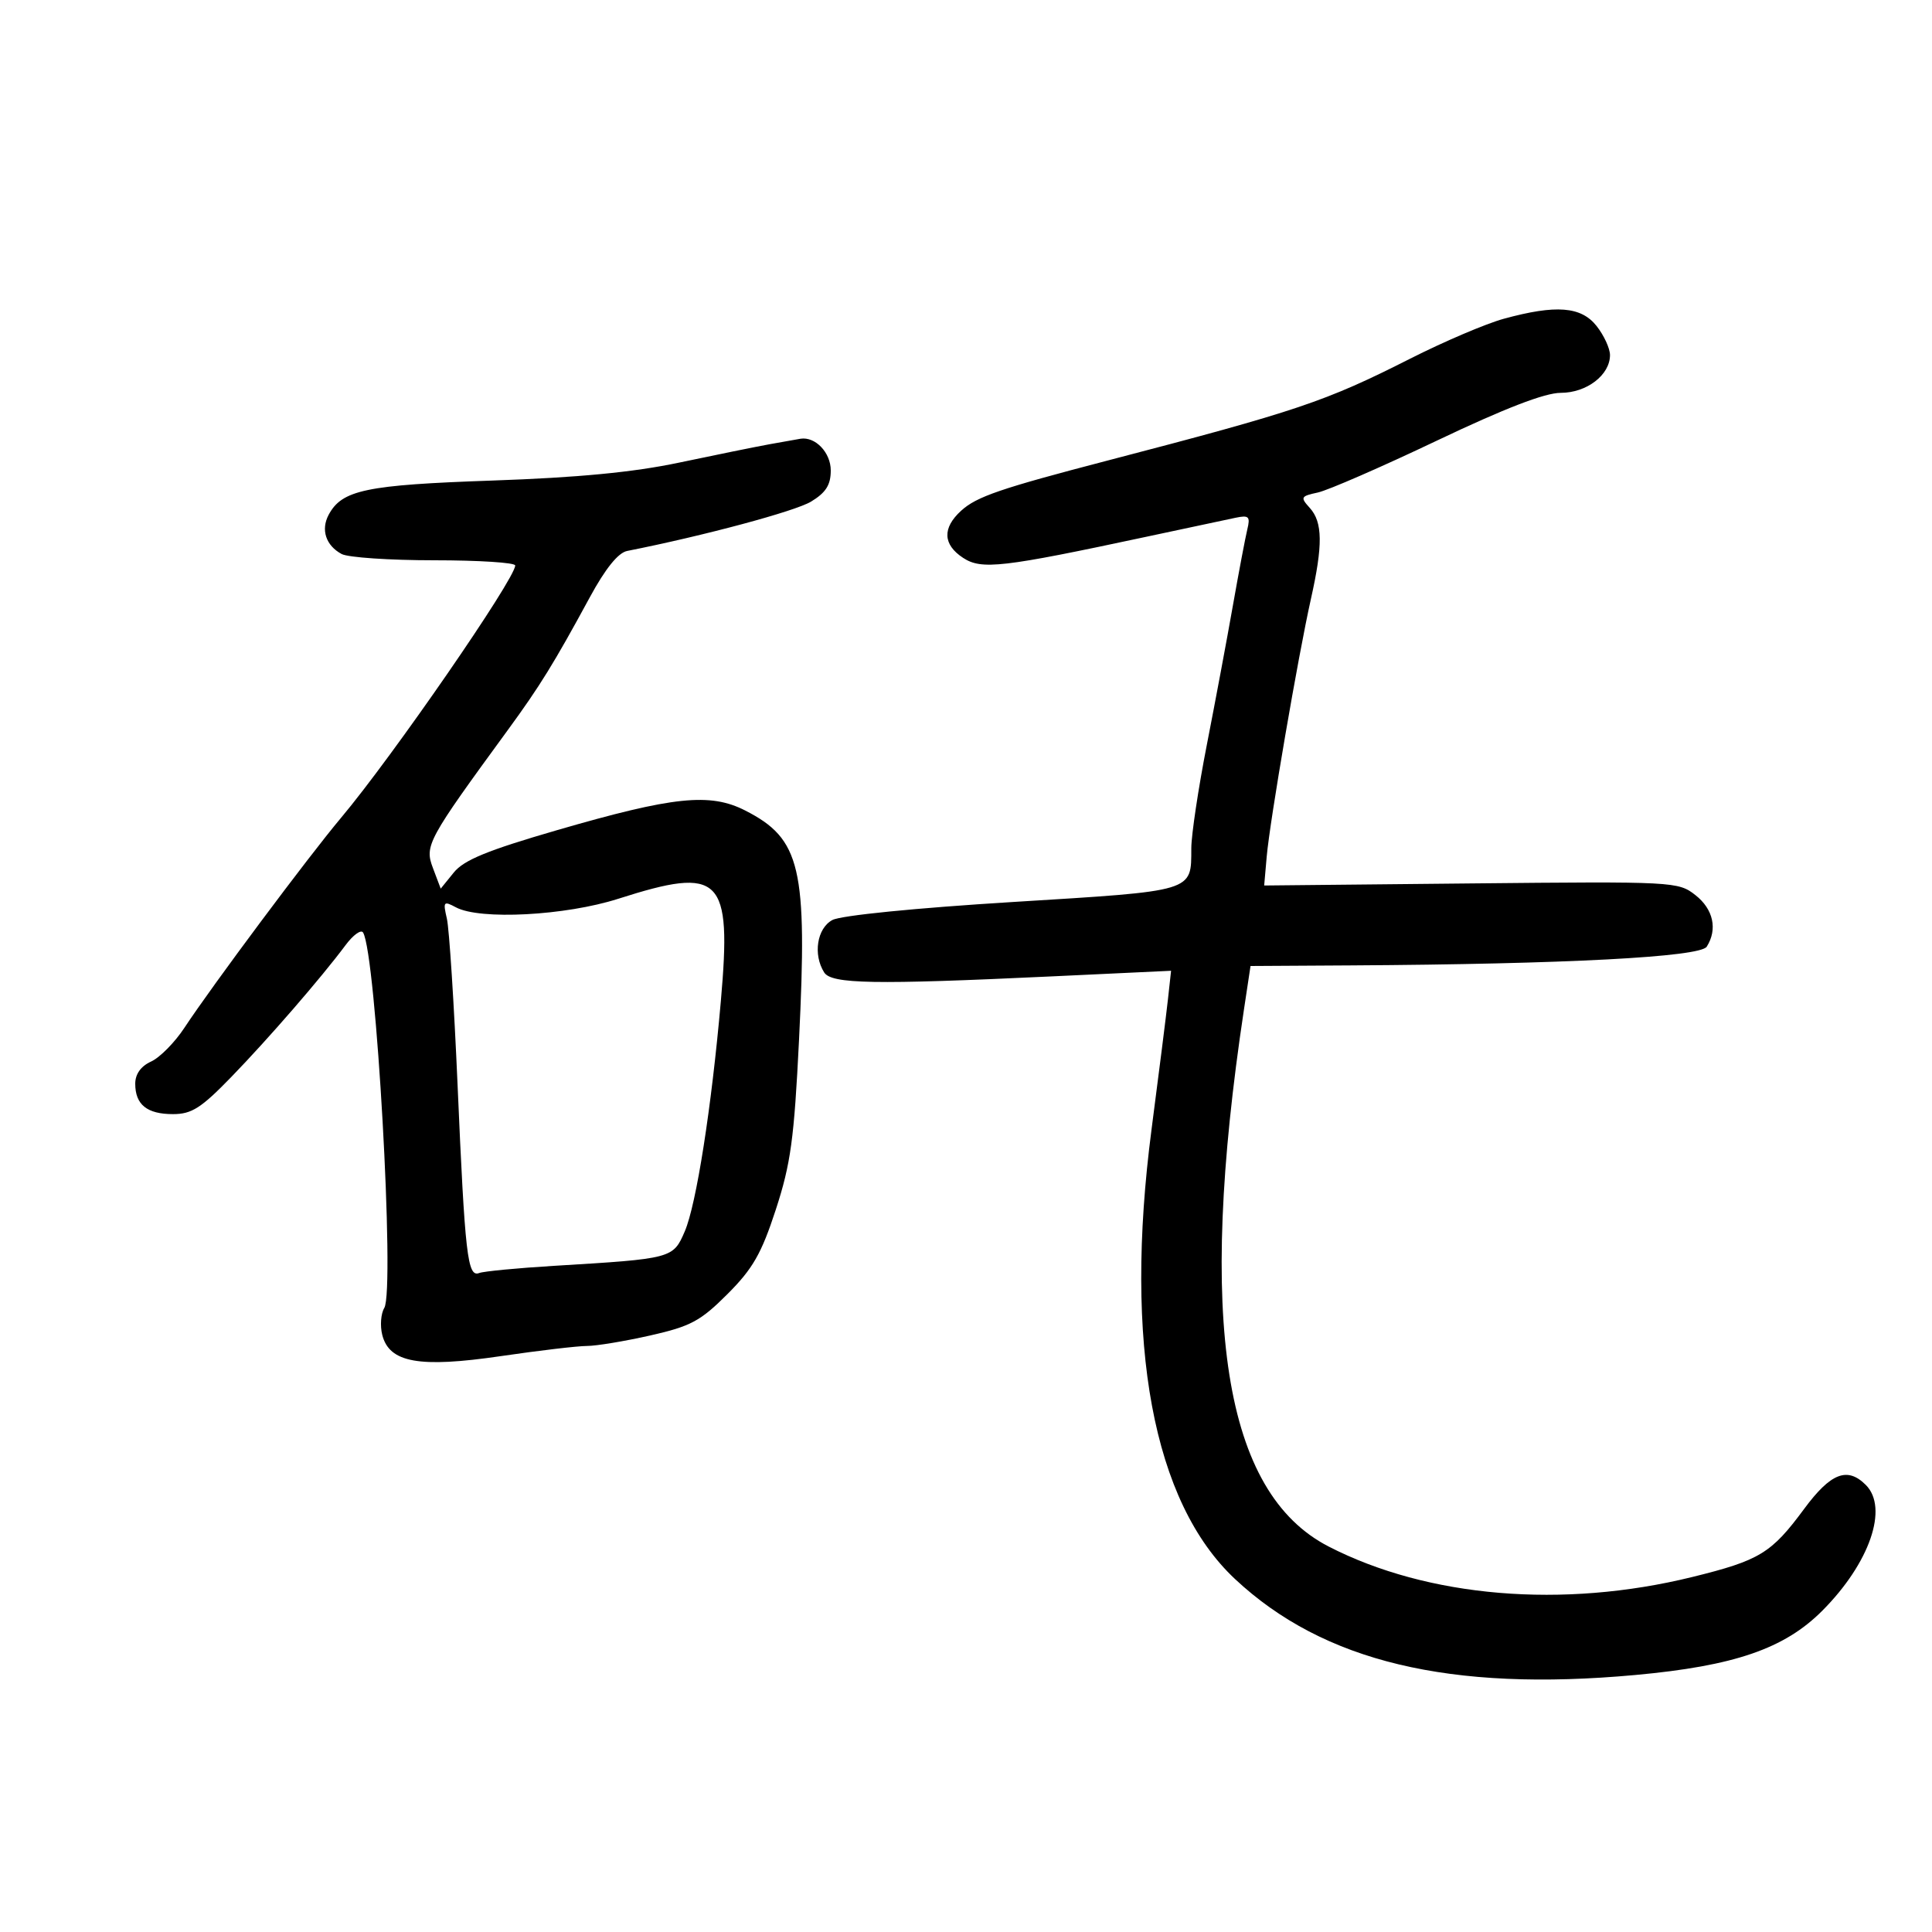 <svg xmlns="http://www.w3.org/2000/svg" width="300" height="300" viewBox="0 0 300 300" version="1.1">
	<path d="M 233.500 49.500 C 230.750 50.253, 224.221 53.036, 218.991 55.684 C 205.787 62.371, 201.485 63.820, 172 71.509 C 155.323 75.858, 151.647 77.117, 149.250 79.300 C 146.295 81.990, 146.402 84.562, 149.554 86.627 C 152.420 88.505, 155.614 88.137, 178 83.349 C 184.325 81.996, 190.567 80.667, 191.871 80.395 C 193.927 79.967, 194.167 80.206, 193.683 82.201 C 193.375 83.465, 192.370 88.775, 191.448 94 C 190.527 99.225, 188.699 108.994, 187.386 115.708 C 186.074 122.423, 184.993 129.623, 184.985 131.708 C 184.957 138.525, 185.673 138.309, 157.296 140.060 C 142.117 140.997, 130.574 142.150, 129.250 142.861 C 126.860 144.146, 126.223 148.221, 127.978 151 C 129.112 152.797, 135.726 152.913, 163.172 151.620 L 181.845 150.740 181.364 155.120 C 181.100 157.529, 179.951 166.641, 178.811 175.370 C 174.462 208.681, 179.028 233.269, 191.777 245.194 C 205.492 258.024, 225.121 262.730, 253.923 260.093 C 269.311 258.685, 277.091 256.010, 282.972 250.104 C 290.327 242.720, 293.290 234.147, 289.721 230.579 C 286.853 227.710, 284.273 228.716, 280.135 234.317 C 275.054 241.196, 273.238 242.300, 262.779 244.875 C 242.692 249.820, 221.708 248.061, 206.311 240.143 C 190.046 231.778, 185.854 205.191, 193.162 156.750 L 194.181 150 209.840 149.907 C 243.090 149.708, 264.007 148.607, 265.022 147 C 266.729 144.297, 266.049 141.183, 263.274 139.001 C 260.594 136.893, 259.998 136.862, 228.424 137.178 L 196.301 137.500 196.695 133 C 197.179 127.471, 201.575 101.857, 203.560 93 C 205.433 84.645, 205.389 81.088, 203.388 78.876 C 201.882 77.212, 201.964 77.054, 204.638 76.475 C 206.212 76.135, 214.521 72.513, 223.103 68.428 C 233.663 63.401, 239.884 61, 242.353 61 C 246.382 61, 250 58.225, 250 55.135 C 250 54.109, 249.067 52.084, 247.927 50.635 C 245.526 47.582, 241.629 47.275, 233.500 49.500 M 119.500 68.981 C 117.300 69.383, 110.968 70.669, 105.429 71.839 C 98.344 73.334, 89.745 74.159, 76.429 74.621 C 56.807 75.301, 53.099 76.077, 51.033 79.938 C 49.789 82.263, 50.602 84.717, 53.052 86.028 C 54.051 86.563, 60.523 87, 67.434 87 C 74.345 87, 80 87.363, 80 87.806 C 80 89.877, 60.931 117.505, 52.948 127 C 47.882 133.025, 32.918 153.088, 28.627 159.607 C 27.140 161.866, 24.816 164.219, 23.462 164.835 C 21.875 165.558, 21 166.782, 21 168.279 C 21 171.528, 22.827 173, 26.860 173 C 29.760 173, 31.225 172.067, 35.910 167.238 C 41.692 161.278, 49.897 151.811, 53.653 146.767 C 54.836 145.177, 56.062 144.292, 56.377 144.801 C 58.397 148.070, 61.349 200.314, 59.671 203.099 C 59.141 203.979, 58.998 205.856, 59.353 207.271 C 60.440 211.603, 65.088 212.438, 77.767 210.578 C 83.686 209.710, 89.705 209, 91.142 209 C 92.579 209, 96.995 208.268, 100.956 207.374 C 107.250 205.952, 108.761 205.144, 112.953 200.952 C 116.896 197.009, 118.233 194.673, 120.467 187.828 C 122.784 180.725, 123.315 176.852, 124.071 161.500 C 125.390 134.718, 124.345 130.257, 115.718 125.856 C 110.251 123.067, 104.574 123.660, 86.500 128.906 C 75.686 132.045, 72.037 133.541, 70.467 135.479 L 68.434 137.988 67.223 134.779 C 65.906 131.291, 66.359 130.457, 78.893 113.304 C 83.832 106.545, 86.021 102.999, 91.591 92.736 C 94.004 88.290, 95.988 85.829, 97.381 85.553 C 109.245 83.207, 123.480 79.386, 125.945 77.887 C 128.252 76.484, 129 75.300, 129 73.050 C 129 70.284, 126.611 67.773, 124.316 68.125 C 123.867 68.194, 121.700 68.579, 119.500 68.981 M 96 139.562 C 87.800 142.186, 74.524 142.886, 70.797 140.891 C 68.876 139.863, 68.774 139.990, 69.390 142.641 C 69.756 144.214, 70.504 155.850, 71.053 168.500 C 72.202 194.961, 72.593 198.370, 74.405 197.675 C 75.111 197.404, 80.371 196.900, 86.094 196.555 C 104.402 195.451, 104.517 195.421, 106.330 191.209 C 108.125 187.039, 110.482 171.996, 111.935 155.429 C 113.633 136.074, 111.996 134.444, 96 139.562" stroke="none" fill="black" fill-rule="evenodd"/>
</svg>